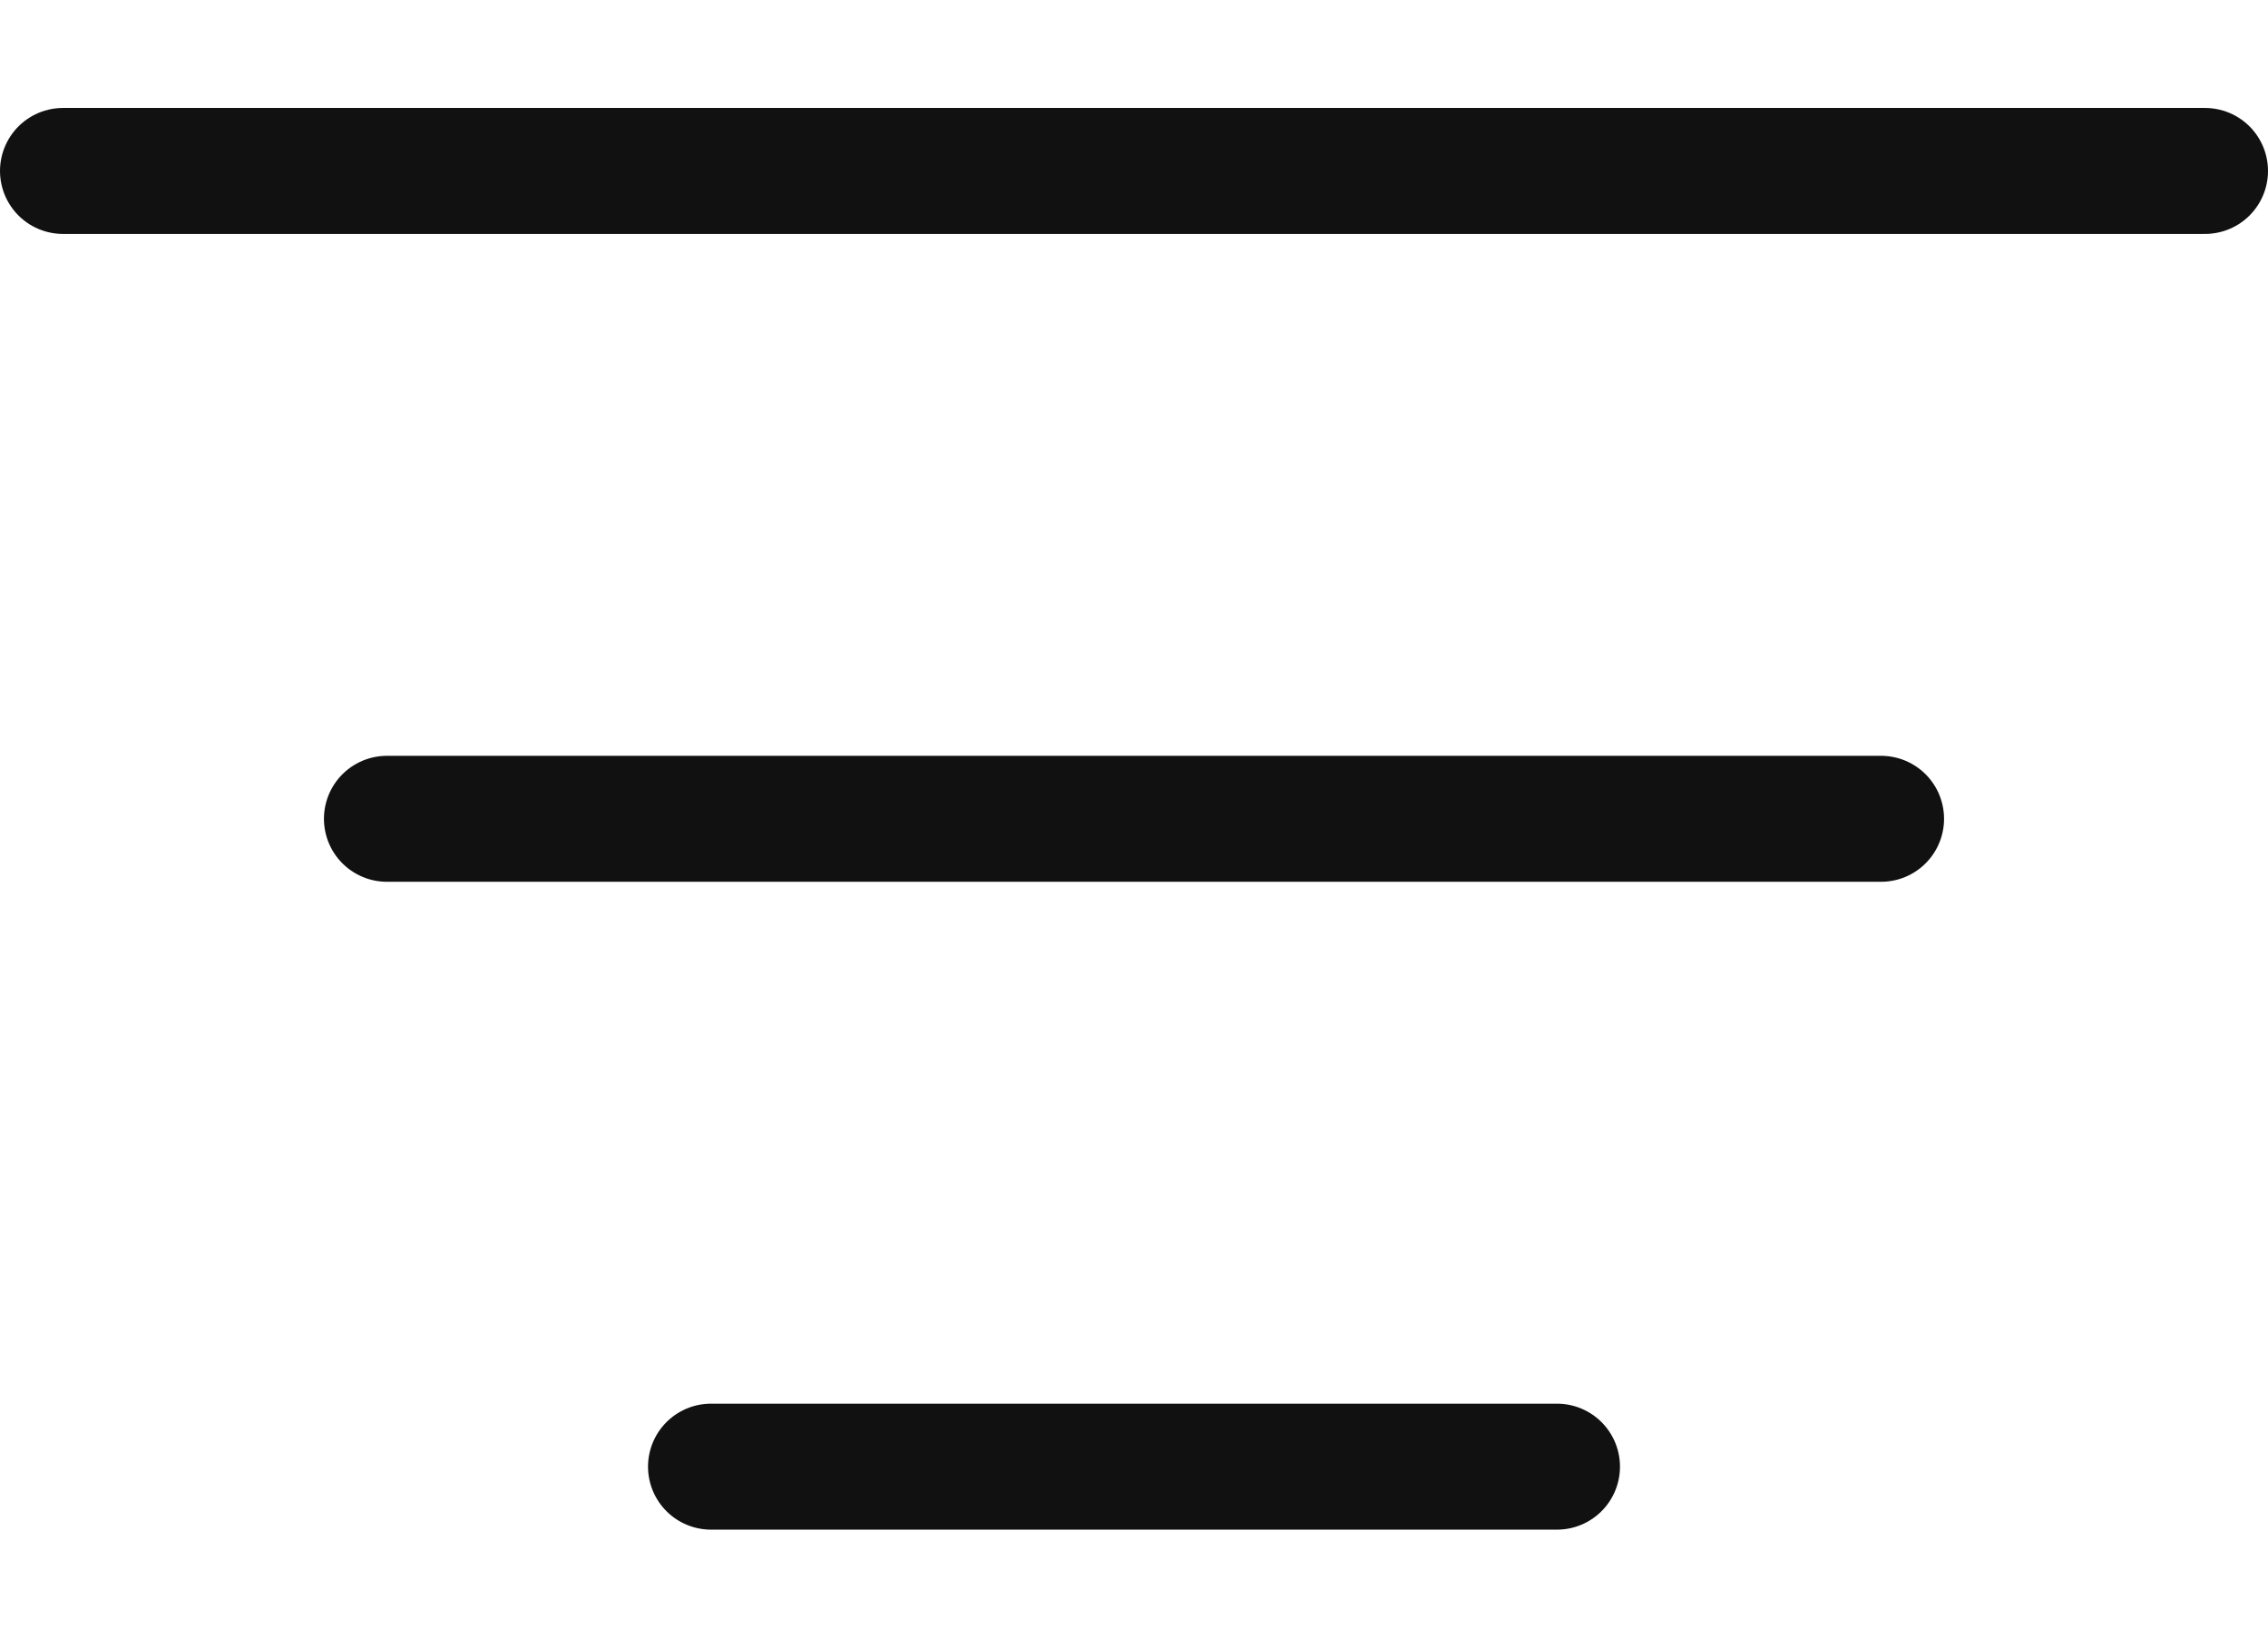 <svg width="18" height="13" viewBox="0 0 18 13" fill="none" xmlns="http://www.w3.org/2000/svg">
<line x1="0.5" y1="1.357" x2="17.5" y2="1.357" stroke="#111111" stroke-linecap="round"/>
<line x1="3.071" y1="6.5" x2="14.929" y2="6.5" stroke="#111111" stroke-linecap="round"/>
<line x1="5.643" y1="11.643" x2="12.357" y2="11.643" stroke="#111111" stroke-linecap="round"/>
</svg>
